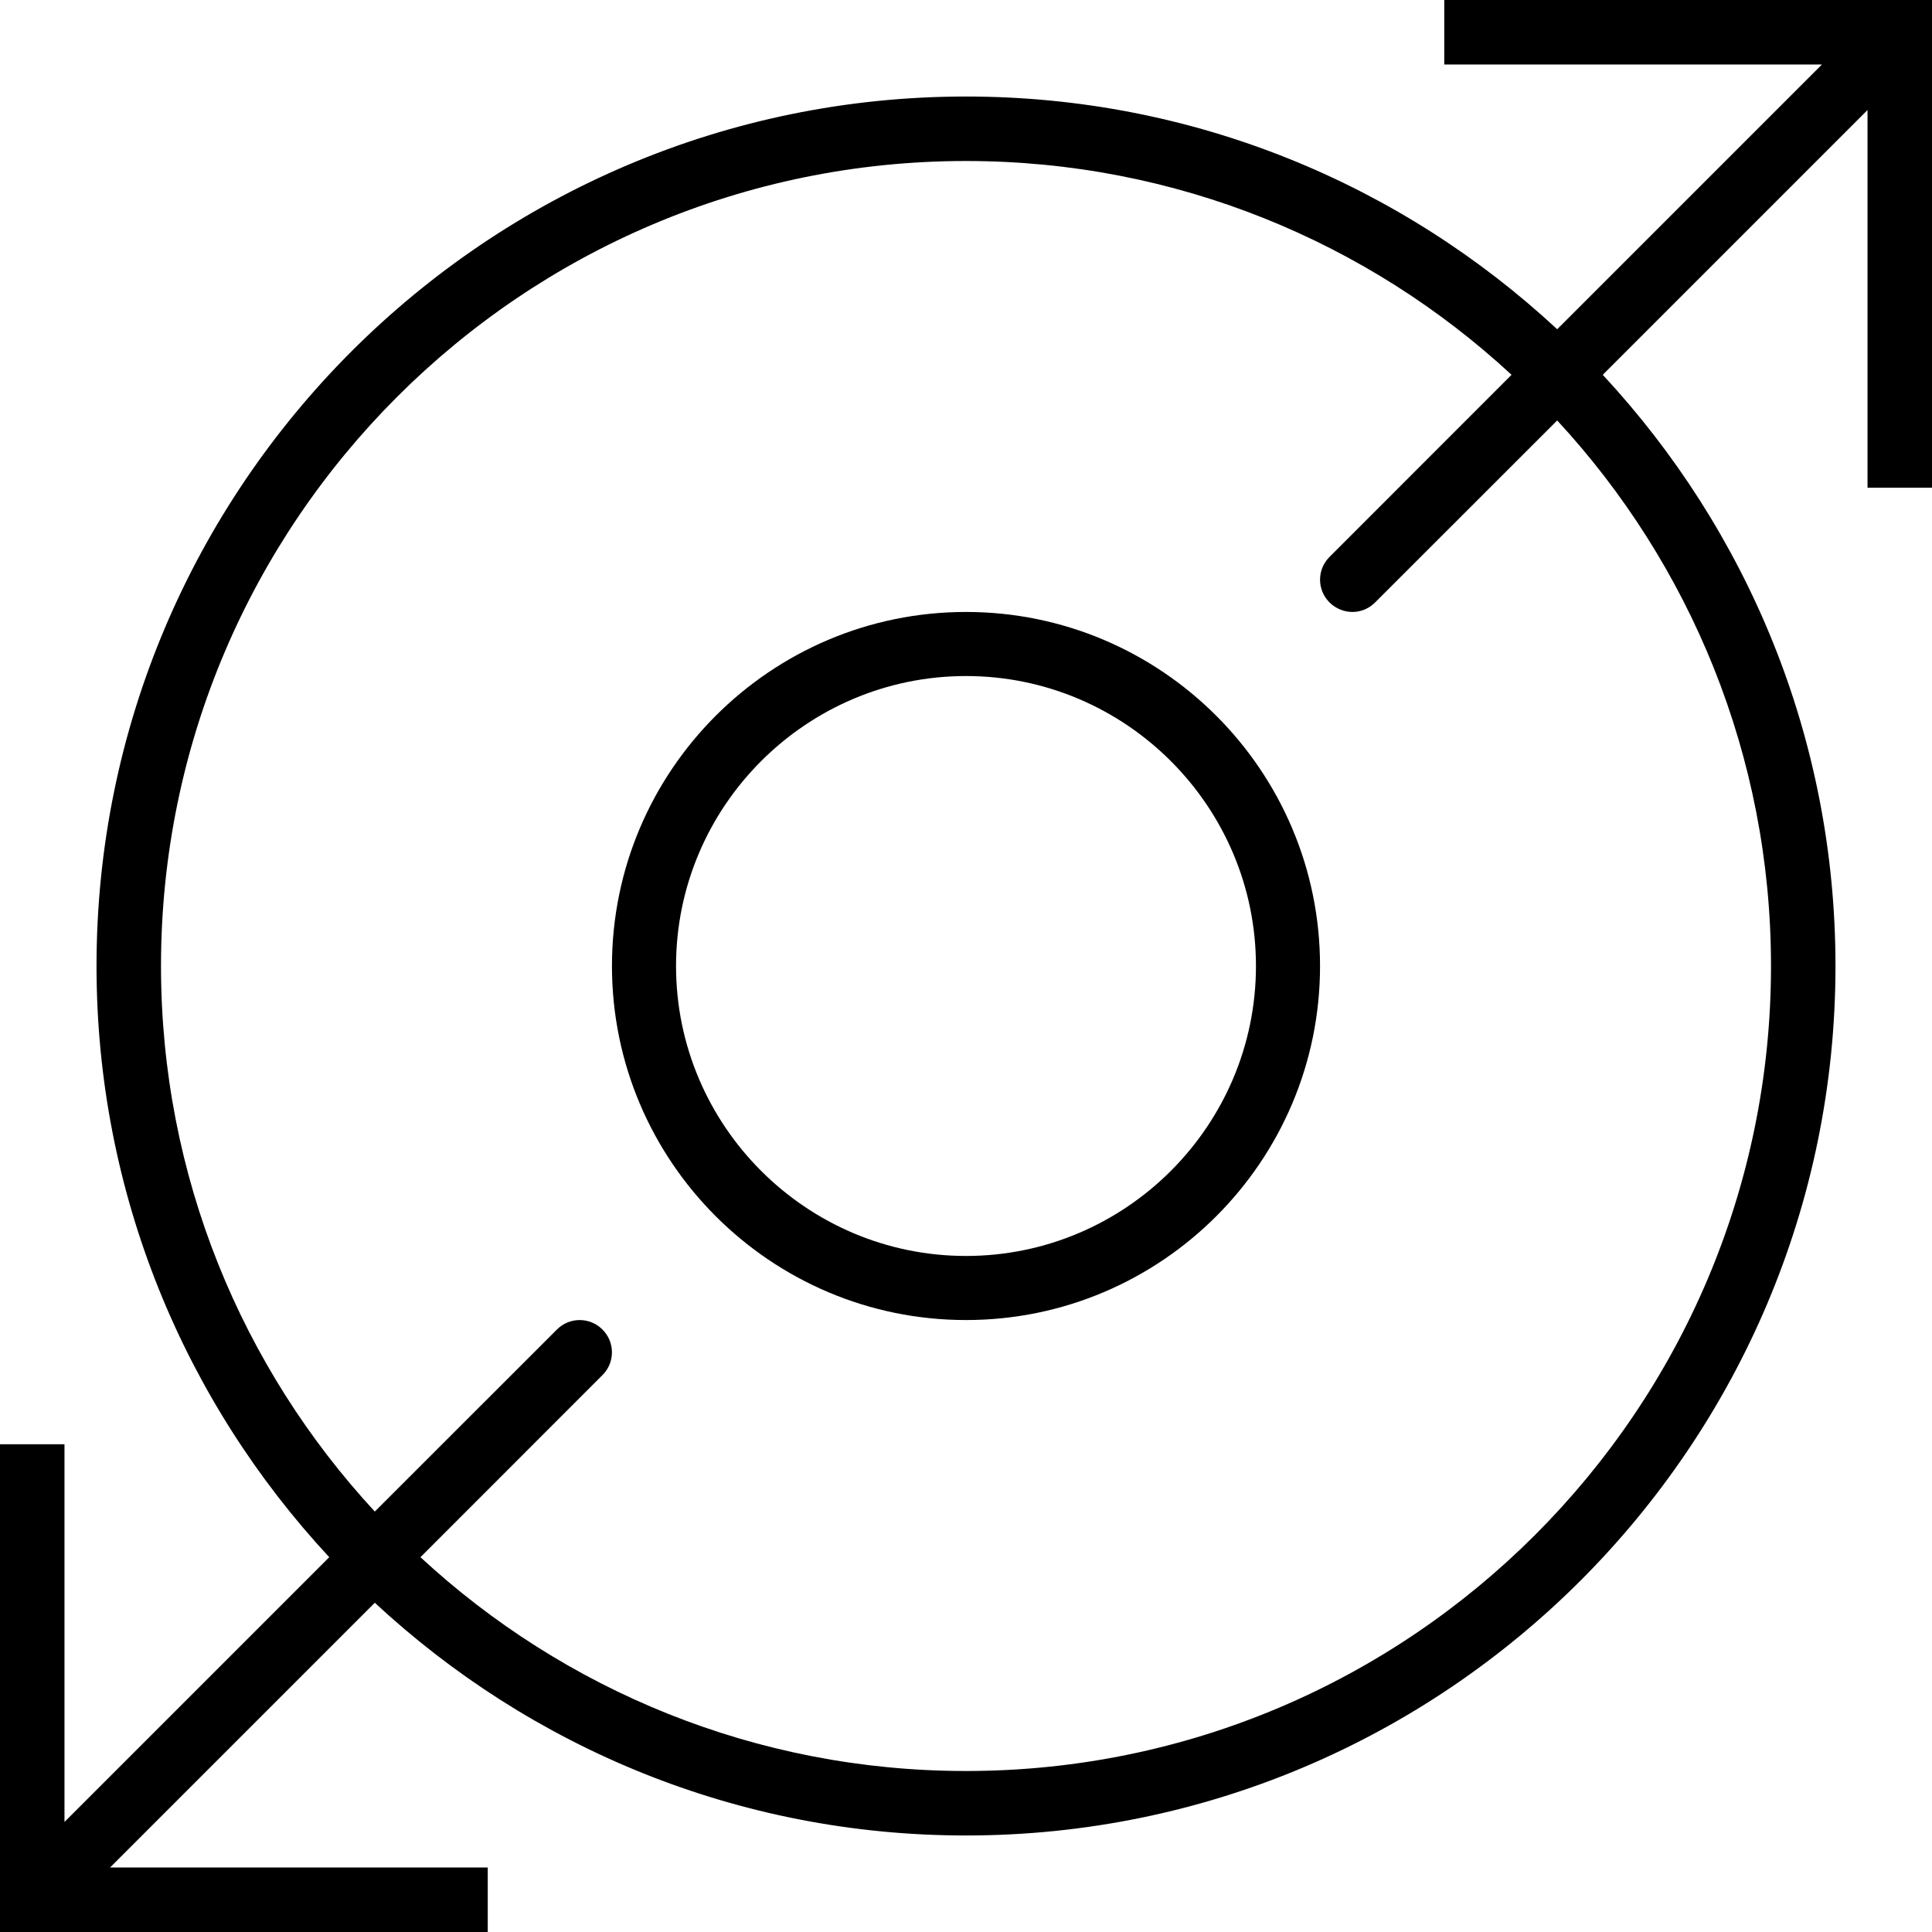 <svg xmlns="http://www.w3.org/2000/svg" width="32" height="32" viewBox="0 0 24 24">
    <path d="M 17.941 0 L 17.941 0.801 L 22.633 0.801 L 19.344 4.09 C 17.414 2.297 14.836 1.199 12 1.199 C 6.043 1.199 1.199 6.043 1.199 12 C 1.199 14.836 2.297 17.414 4.09 19.344 L 0.801 22.633 L 0.801 17.941 L 0 17.941 L 0 24 L 6.059 24 L 6.059 23.199 L 1.367 23.199 L 4.656 19.91 C 6.586 21.703 9.164 22.801 12 22.801 C 17.957 22.801 22.801 17.957 22.801 12 C 22.801 9.164 21.703 6.586 19.91 4.656 L 23.199 1.367 L 23.199 6.059 L 24 6.059 L 24 0 Z M 22 12 C 22 17.516 17.516 22 12 22 C 9.387 22 7.004 20.992 5.223 19.344 L 7.484 17.082 C 7.641 16.926 7.641 16.672 7.484 16.516 C 7.328 16.359 7.074 16.359 6.918 16.516 L 4.656 18.777 C 3.008 16.996 2 14.613 2 12 C 2 6.484 6.484 2 12 2 C 14.613 2 16.996 3.008 18.777 4.656 L 16.516 6.918 C 16.359 7.074 16.359 7.328 16.516 7.484 C 16.594 7.562 16.699 7.602 16.801 7.602 C 16.902 7.602 17.004 7.562 17.082 7.484 L 19.344 5.223 C 20.992 7.004 22 9.387 22 12 Z M 22 12"/>
    <path d="M 12 7.602 C 9.574 7.602 7.602 9.574 7.602 12 C 7.602 14.426 9.574 16.398 12 16.398 C 14.426 16.398 16.398 14.426 16.398 12 C 16.398 9.574 14.426 7.602 12 7.602 Z M 12 15.602 C 10.016 15.602 8.398 13.984 8.398 12 C 8.398 10.016 10.016 8.398 12 8.398 C 13.984 8.398 15.602 10.016 15.602 12 C 15.602 13.984 13.984 15.602 12 15.602 Z M 12 15.602"/>
</svg>
